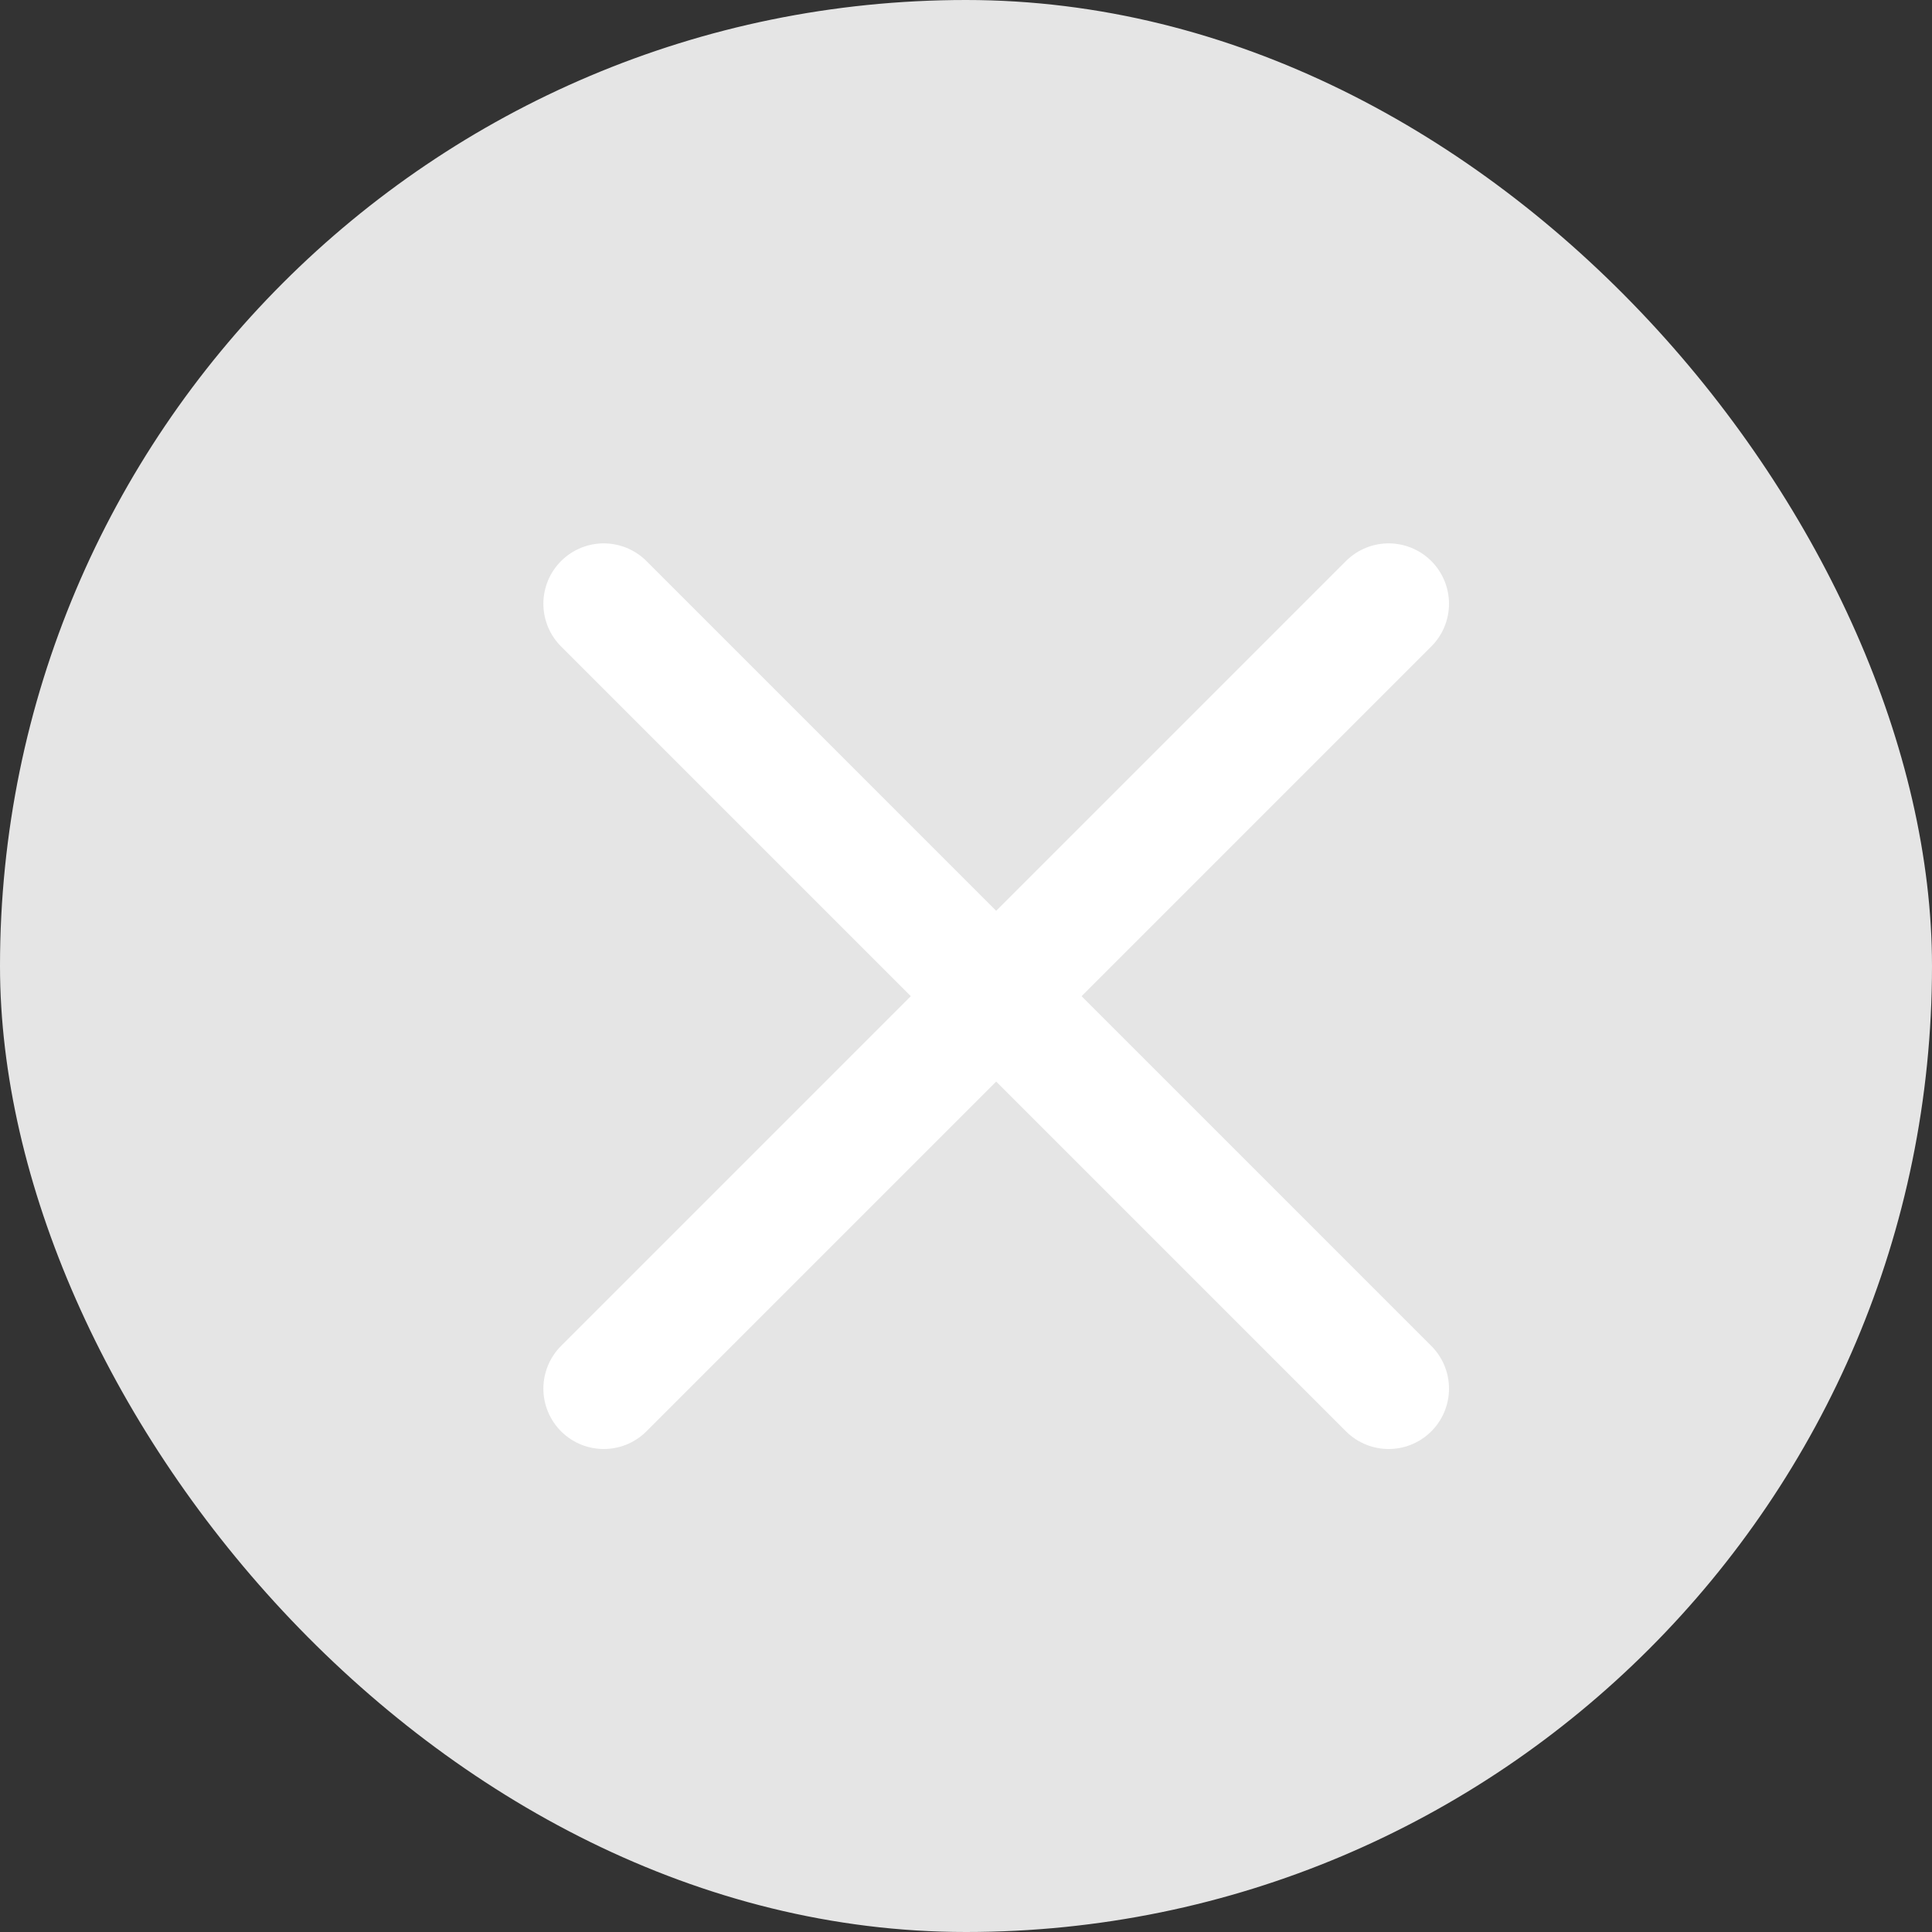 <svg width="16" height="16" viewBox="0 0 16 16" fill="none" xmlns="http://www.w3.org/2000/svg">
<rect x="0" y="0" width="16" height="16" fill="#333333" stroke="none"/>
<rect width="16" height="16" rx="8" fill="#E5E5E5"/>
<path d="M5 5L11.5 11.5" stroke="white" stroke-linecap="round" stroke-linejoin="round"/>
<path d="M5 11.5L11.5 5" stroke="white" stroke-linecap="round" stroke-linejoin="round"/>
</svg>
